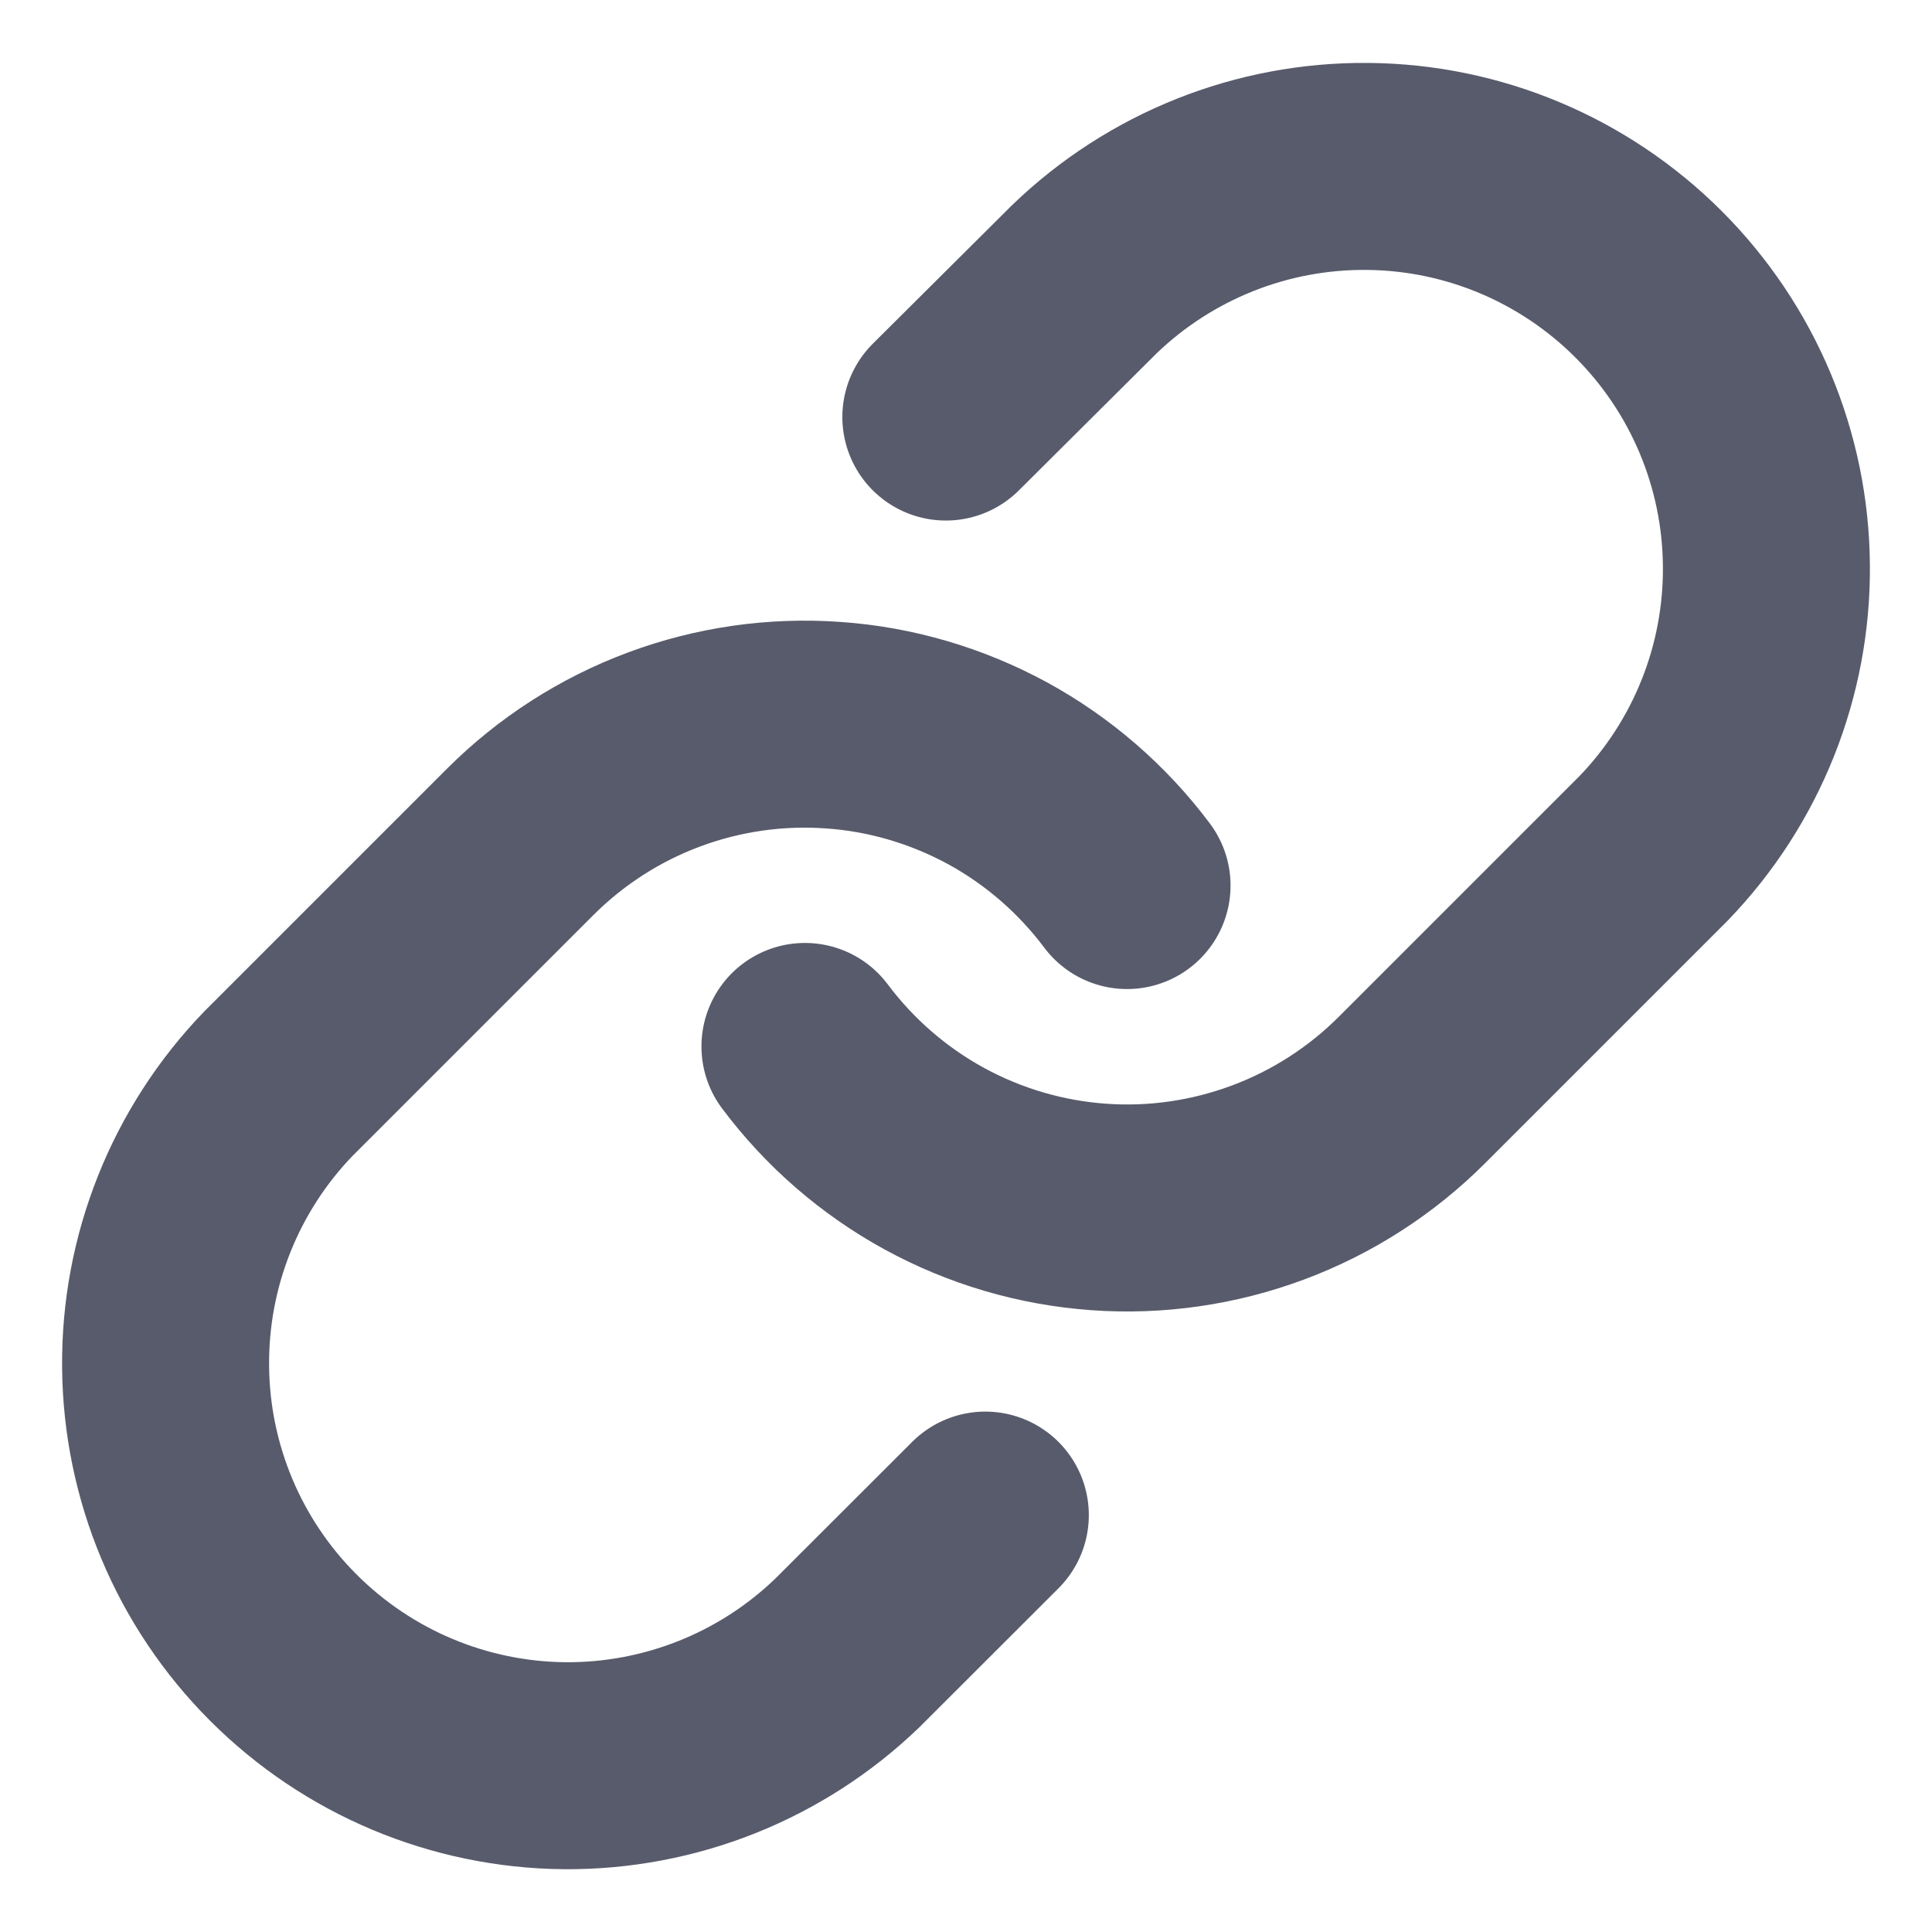<svg width="14" height="14" viewBox="0 0 14 14" fill="none"
    xmlns="http://www.w3.org/2000/svg">
    <g clip-path="url(#clip0_1_2473)">
        <path d="M5.833 7.583C6.084 7.918 6.403 8.195 6.77 8.396C7.138 8.597 7.543 8.716 7.961 8.746C8.378 8.776 8.796 8.715 9.188 8.569C9.58 8.423 9.936 8.194 10.232 7.898L11.982 6.148C12.513 5.598 12.807 4.862 12.8 4.097C12.794 3.332 12.487 2.601 11.946 2.06C11.405 1.519 10.674 1.212 9.909 1.206C9.144 1.199 8.408 1.493 7.857 2.024L6.854 3.022M8.167 6.417C7.916 6.082 7.597 5.805 7.23 5.604C6.862 5.404 6.457 5.284 6.039 5.255C5.622 5.225 5.204 5.285 4.812 5.431C4.42 5.577 4.064 5.806 3.768 6.102L2.018 7.852C1.487 8.402 1.193 9.139 1.2 9.903C1.206 10.668 1.513 11.4 2.054 11.94C2.595 12.481 3.326 12.788 4.091 12.795C4.856 12.801 5.592 12.507 6.142 11.976L7.14 10.979" stroke="#585B6B" stroke-width="1.5" stroke-linecap="round" stroke-linejoin="round"/>
    </g>
    <defs>
        <clipPath id="clip0_1_2473">
            <rect width="14" height="14" fill="white"/>
        </clipPath>
    </defs>
</svg>
